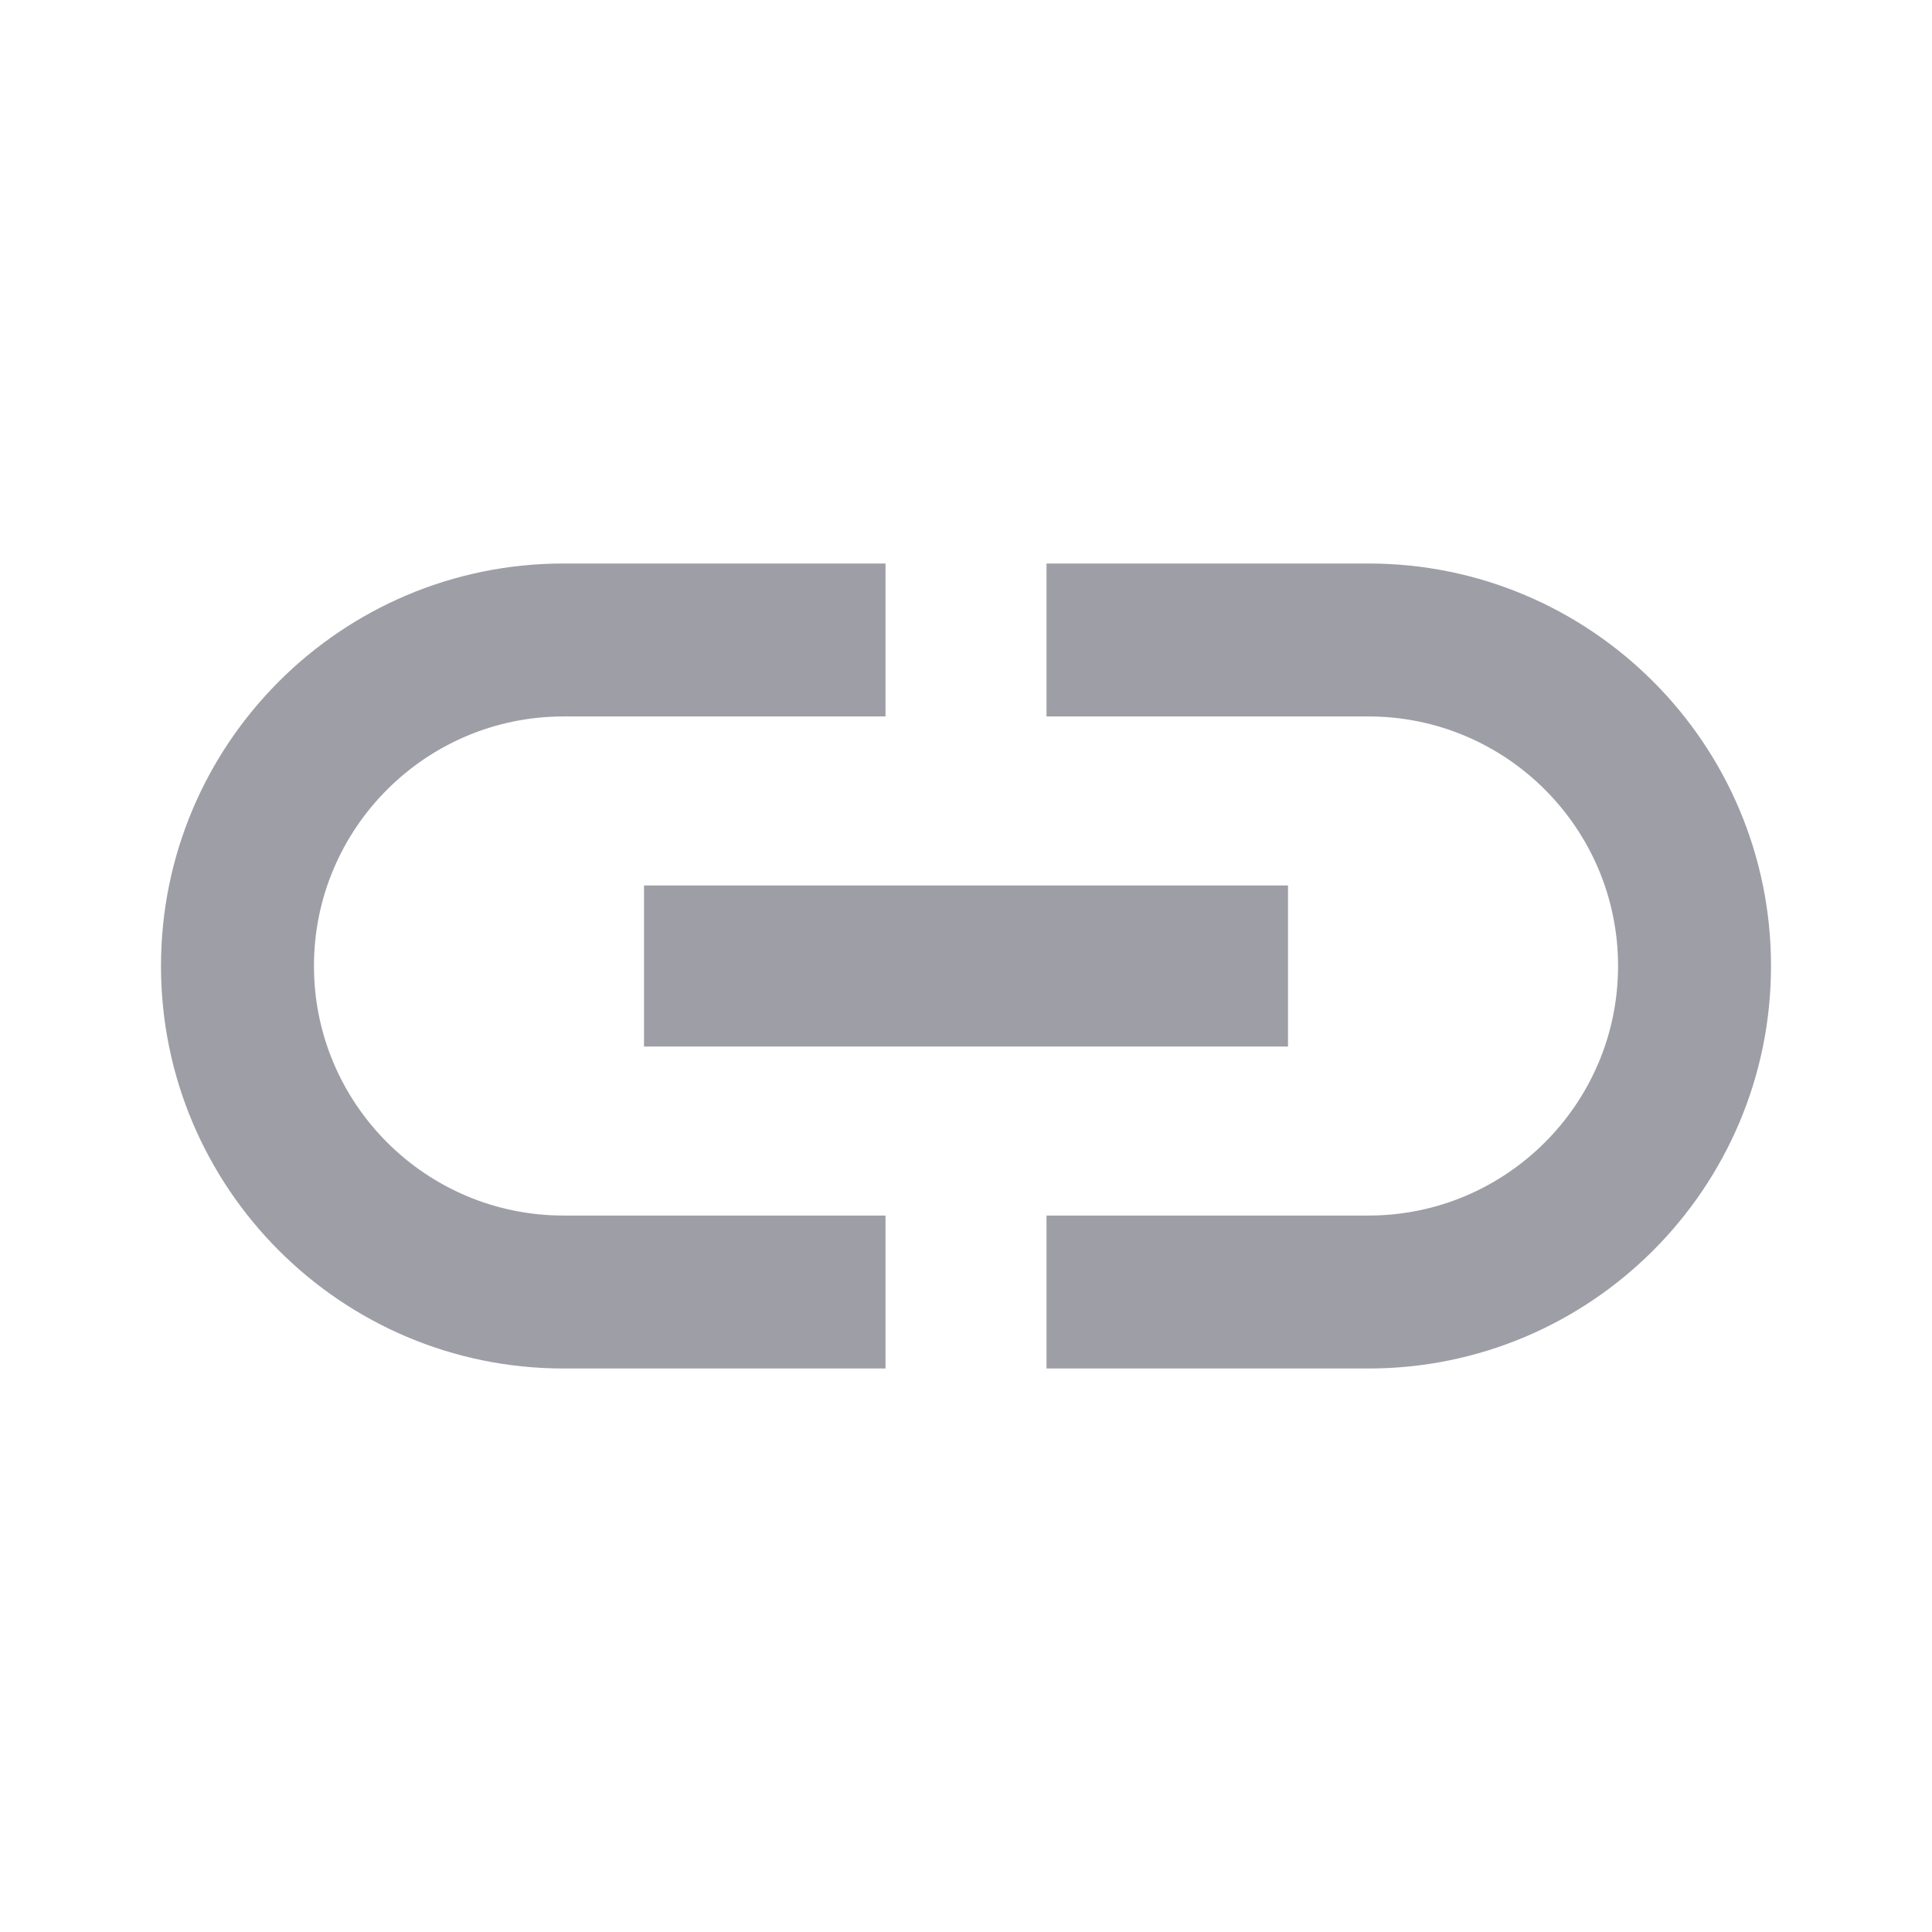 <svg width="79" height="79" viewBox="0 0 79 79" fill="none" xmlns="http://www.w3.org/2000/svg">
<path d="M12.838 39.5C12.838 33.871 17.413 29.296 23.042 29.296H36.209V23.042H23.042C13.957 23.042 6.583 30.415 6.583 39.5C6.583 48.585 13.957 55.958 23.042 55.958H36.209V49.704H23.042C17.413 49.704 12.838 45.129 12.838 39.5ZM26.334 42.792H52.667V36.208H26.334V42.792ZM55.959 23.042H42.792V29.296H55.959C61.587 29.296 66.163 33.871 66.163 39.5C66.163 45.129 61.587 49.704 55.959 49.704H42.792V55.958H55.959C65.043 55.958 72.417 48.585 72.417 39.5C72.417 30.415 65.043 23.042 55.959 23.042Z" fill="#9E9EA7"/>
</svg>
